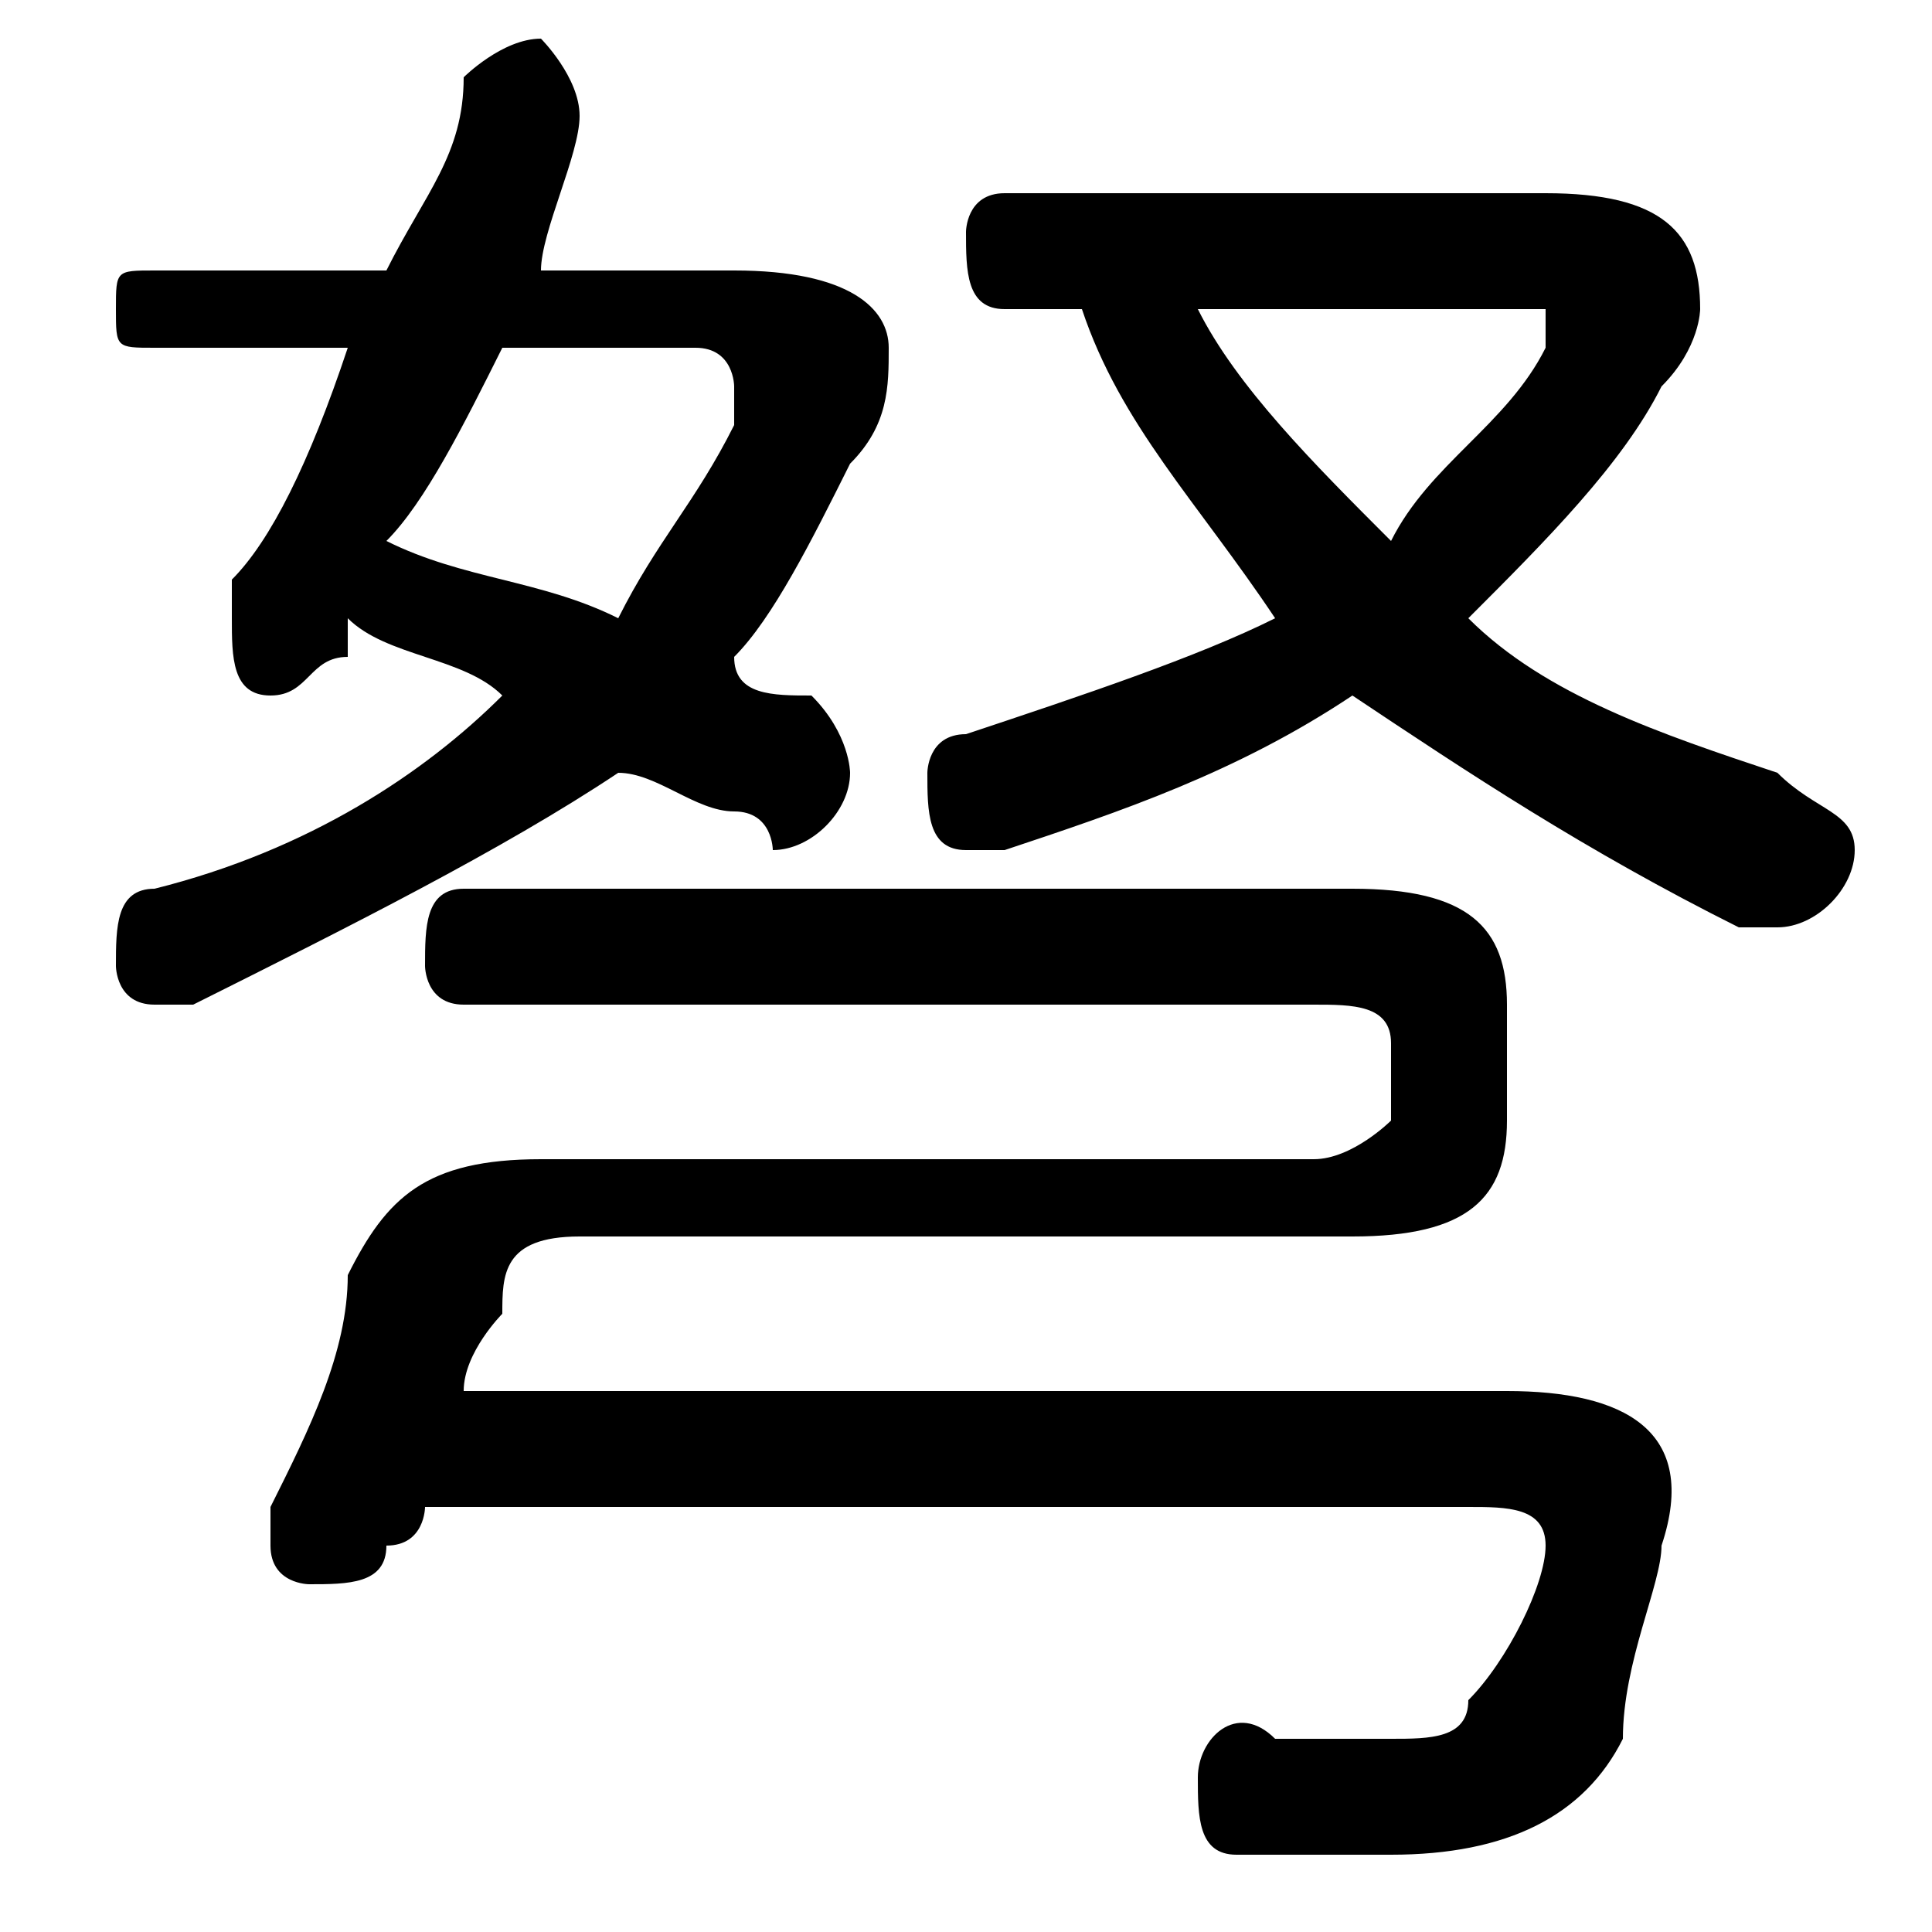 <svg xmlns="http://www.w3.org/2000/svg" viewBox="0 -44.0 50.0 50.0">
    <rect x="0" y="-44.0" width="50.0" height="50.0" fill="#808080" stroke="none"/>
    <g transform="scale(1, -1)">
        <!-- ボディの枠 -->
        <rect x="0" y="-6.0" width="50.0" height="50.0"
            stroke="white" fill="white"/>
        <!-- グリフ座標系の原点 -->
        <circle cx="0" cy="0" r="5" fill="white"/>
        <!-- グリフのアウトライン -->
        <g style="fill:black;stroke:#000000;stroke-width:0;stroke-linecap:round;stroke-linejoin:round;">
        <path d="M 14.0 37.0 C 14.0 38.0 15.0 40.0 15.0 41.0 C 15.0 41.0 15.0 41.0 15.0 41.0 C 15.0 42.0 14.0 43.0 14.0 43.0 C 13.0 43.0 12.0 42.0 12.0 42.0 C 12.0 40.0 11.0 39.0 10.0 37.0 L 4.0 37.0 C 3.0 37.0 3.0 37.0 3.0 36.0 C 3.0 35.0 3.0 35.0 4.0 35.0 L 9.0 35.0 C 8.0 32.0 7.0 30.0 6.0 29.0 C 6.0 28.0 6.0 28.0 6.0 28.0 C 6.0 27.0 6.0 26.0 7.0 26.0 C 8.0 26.0 8.0 27.0 9.0 27.0 C 9.0 27.0 9.0 27.0 9.0 28.0 C 10.0 27.0 12.0 27.0 13.0 26.0 C 11.0 24.0 8.0 22.0 4.0 21.0 C 3.0 21.0 3.0 20.0 3.0 19.0 C 3.0 19.0 3.0 18.0 4.0 18.0 C 5.0 18.0 5.0 18.0 5.0 18.0 C 9.0 20.0 13.0 22.0 16.0 24.0 C 17.0 24.0 18.0 23.0 19.0 23.0 C 20.0 23.0 20.0 22.0 20.0 22.0 C 21.0 22.0 22.0 23.0 22.0 24.0 C 22.0 24.0 22.0 25.0 21.0 26.0 C 20.0 26.0 19.0 26.0 19.0 27.0 C 20.0 28.0 21.0 30.0 22.0 32.0 C 23.0 33.0 23.0 34.0 23.0 35.0 C 23.0 36.0 22.0 37.0 19.0 37.0 Z M 18.0 35.0 C 19.0 35.0 19.0 34.0 19.0 34.0 C 19.0 34.0 19.0 34.0 19.0 33.0 C 18.0 31.0 17.0 30.0 16.0 28.0 C 14.0 29.0 12.0 29.0 10.0 30.0 C 11.0 31.0 12.0 33.0 13.0 35.0 Z M 28.0 36.0 C 29.0 33.0 31.0 31.0 33.0 28.0 C 31.0 27.0 28.0 26.0 25.0 25.0 C 24.0 25.0 24.0 24.0 24.0 24.0 C 24.0 23.0 24.0 22.0 25.0 22.0 C 25.0 22.0 26.0 22.0 26.0 22.0 C 29.0 23.0 32.0 24.0 35.0 26.0 C 38.0 24.0 41.0 22.0 45.0 20.0 C 45.0 20.0 46.0 20.0 46.0 20.0 C 47.0 20.0 48.0 21.0 48.0 22.0 C 48.0 23.0 47.0 23.0 46.0 24.0 C 43.0 25.0 40.0 26.0 38.0 28.0 C 40.0 30.0 42.0 32.0 43.0 34.0 C 44.0 35.0 44.0 36.0 44.0 36.0 C 44.0 38.0 43.0 39.0 40.0 39.0 L 26.0 39.0 C 25.0 39.0 25.0 38.0 25.0 38.0 C 25.0 37.0 25.0 36.0 26.0 36.0 Z M 39.0 36.0 C 40.0 36.0 40.0 36.0 40.0 36.0 C 40.0 36.0 40.0 35.0 40.0 35.0 C 39.0 33.0 37.0 32.0 36.0 30.0 C 34.0 32.0 32.0 34.0 31.0 36.0 Z M 38.0 5.0 C 39.0 5.0 40.0 5.0 40.0 4.0 C 40.0 3.0 39.0 1.0 38.0 0.0 C 38.0 -1.0 37.0 -1.0 36.0 -1.0 C 35.0 -1.0 34.0 -1.0 33.0 -1.0 C 32.0 -0.0 31.0 -1.0 31.0 -2.0 C 31.0 -3.0 31.0 -4.0 32.0 -4.0 C 34.0 -4.0 35.0 -4.0 36.0 -4.0 C 39.0 -4.0 41.0 -3.0 42.0 -1.0 C 42.0 1.0 43.0 3.0 43.0 4.0 C 44.0 7.0 42.0 8.0 39.0 8.0 L 12.0 8.0 C 12.0 9.0 13.0 10.0 13.0 10.0 C 13.0 11.0 13.0 12.0 15.0 12.0 L 35.0 12.0 C 38.0 12.0 39.0 13.0 39.0 15.0 L 39.0 18.0 C 39.0 20.0 38.0 21.0 35.0 21.0 L 12.0 21.0 C 11.0 21.0 11.0 20.0 11.0 19.0 C 11.0 19.0 11.0 18.0 12.0 18.0 L 34.0 18.0 C 35.0 18.0 36.0 18.0 36.0 17.0 L 36.0 15.0 C 36.0 15.0 35.0 14.0 34.0 14.0 L 14.0 14.0 C 11.0 14.0 10.0 13.0 9.0 11.0 C 9.0 9.0 8.0 7.0 7.0 5.0 C 7.0 4.0 7.0 4.0 7.0 4.0 C 7.0 3.0 8.0 3.0 8.0 3.0 C 9.0 3.0 10.0 3.0 10.0 4.0 C 11.0 4.0 11.0 5.0 11.0 5.0 Z"/>
    </g>
    </g>
</svg>
